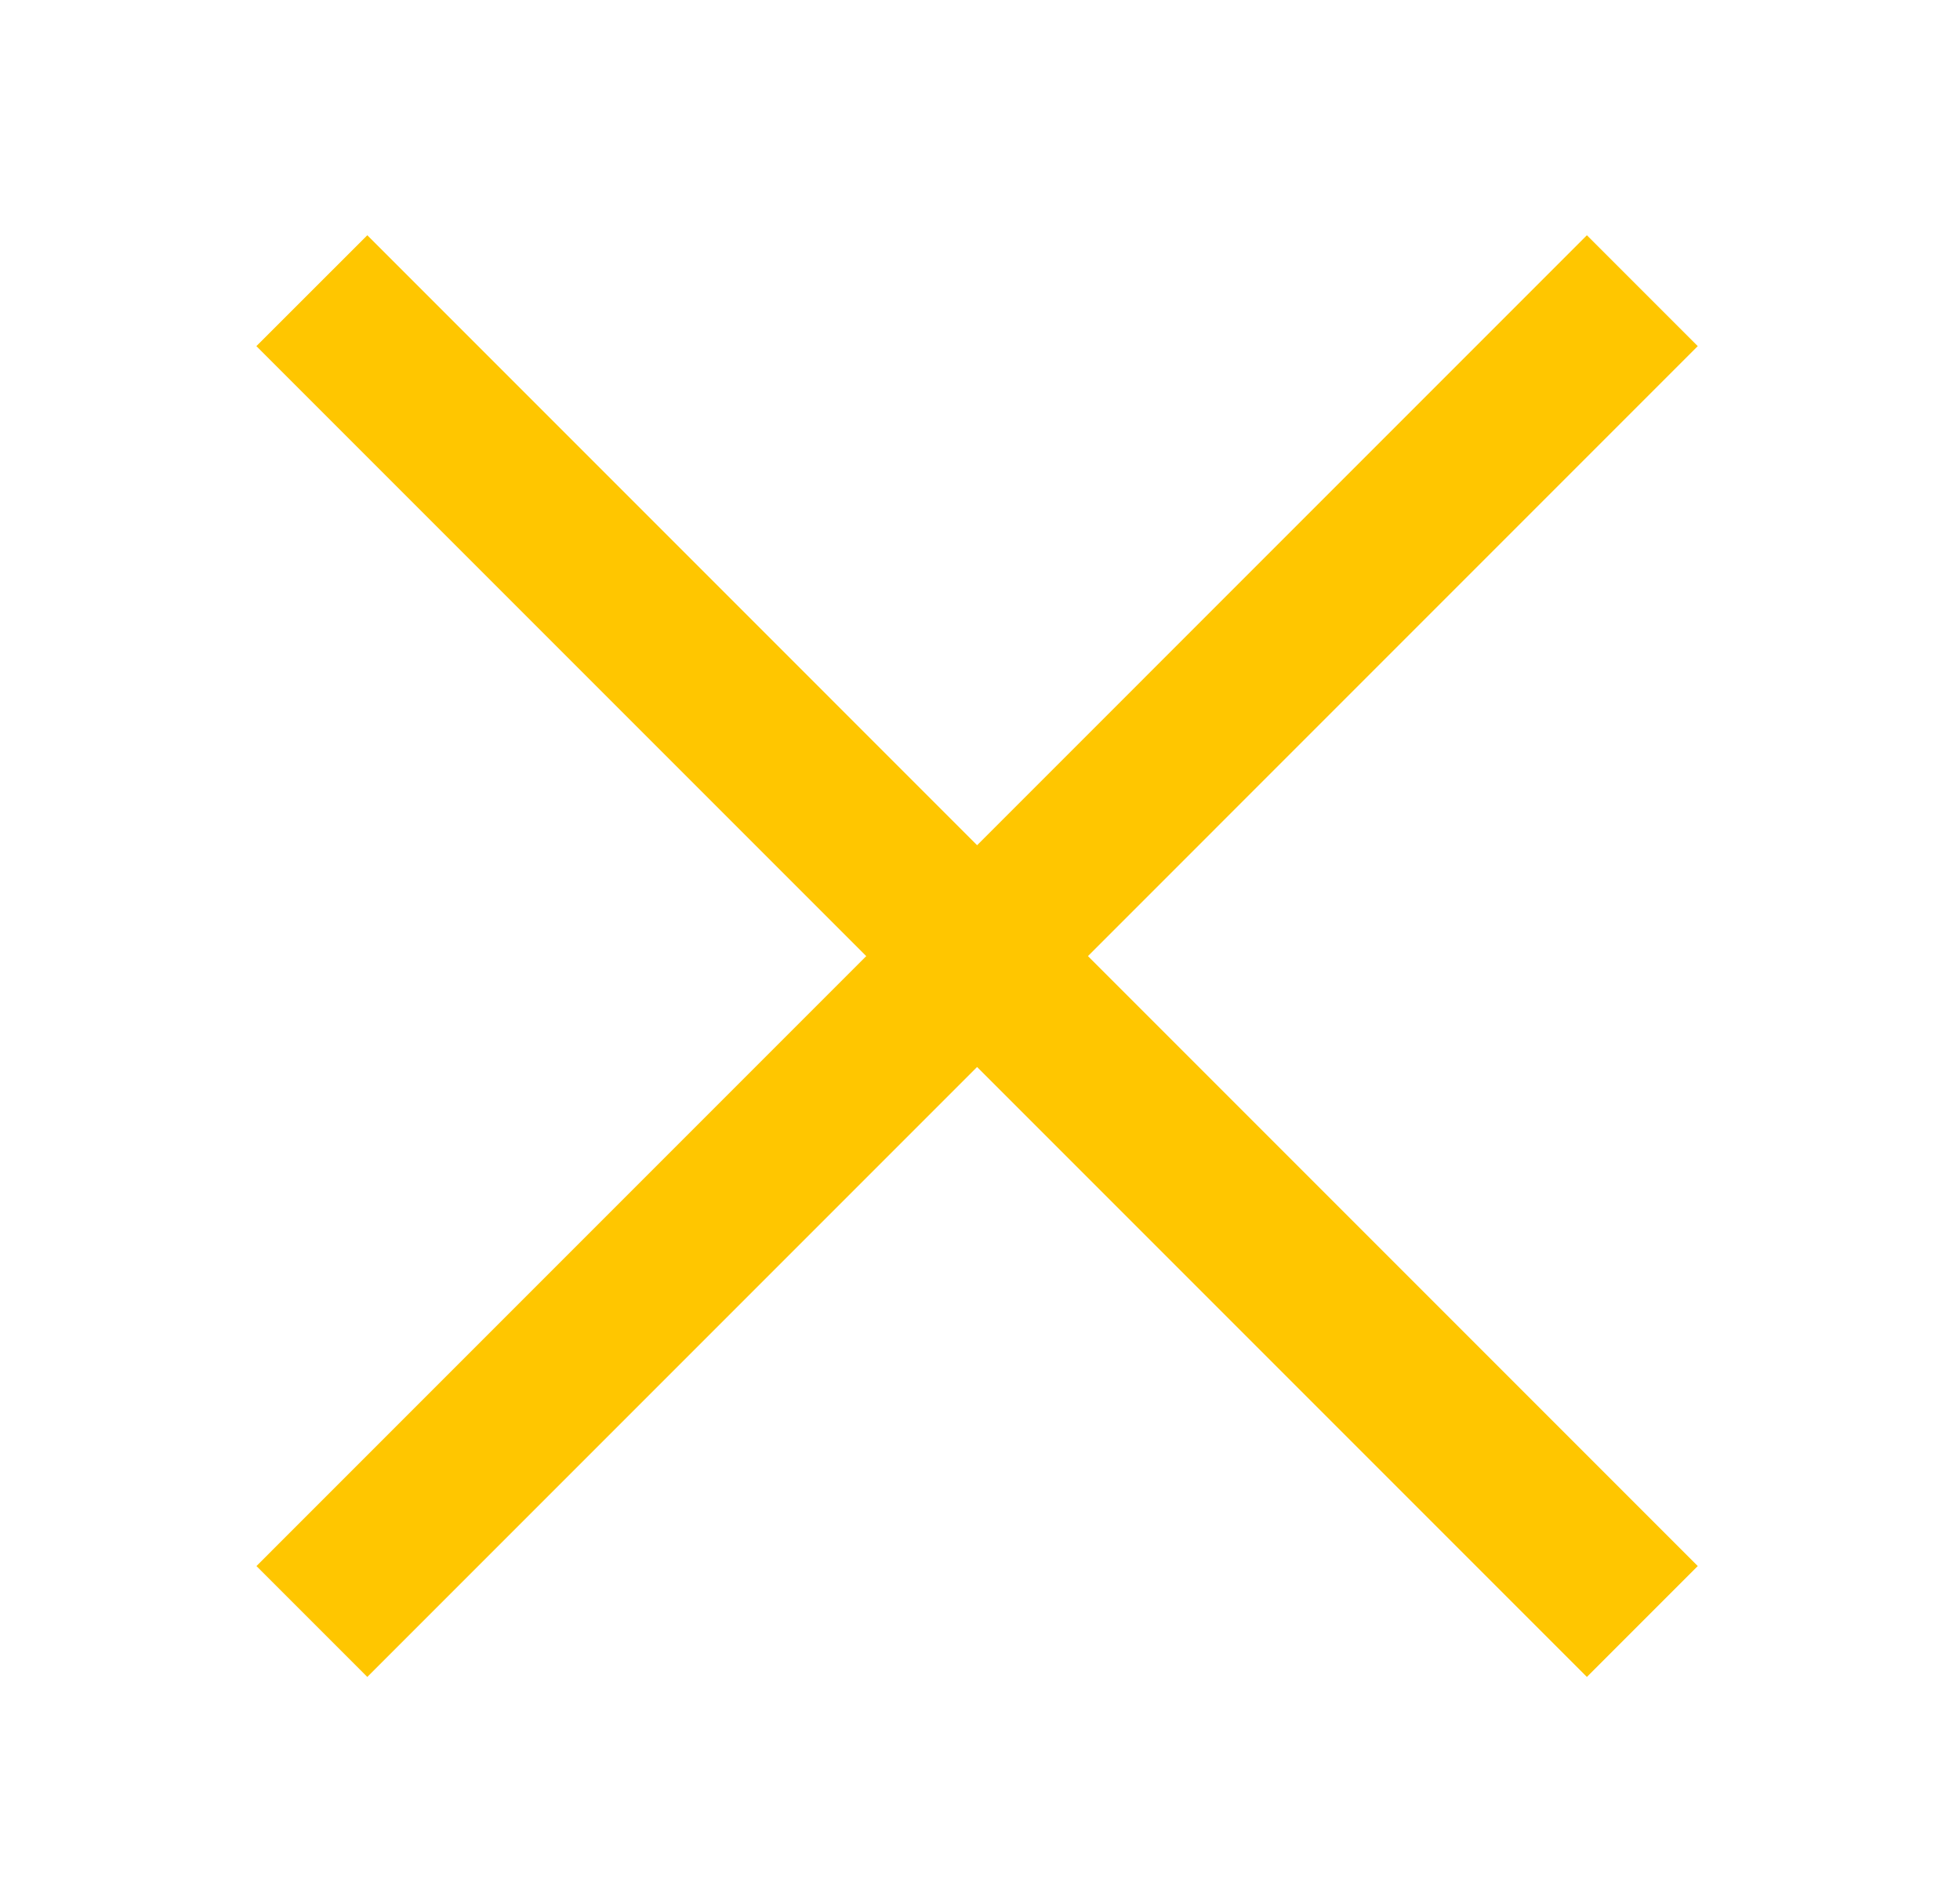 <svg width="25" height="24" viewBox="0 0 25 24" fill="none" xmlns="http://www.w3.org/2000/svg">
<path d="M3.271 19.971L20.241 3L21.655 4.414L4.685 21.385L3.271 19.971Z" fill="#FFC600"/>
<path d="M4.685 3L21.655 19.971L20.241 21.385L3.27 4.414L4.685 3Z" fill="#FFC600"/>
</svg>
